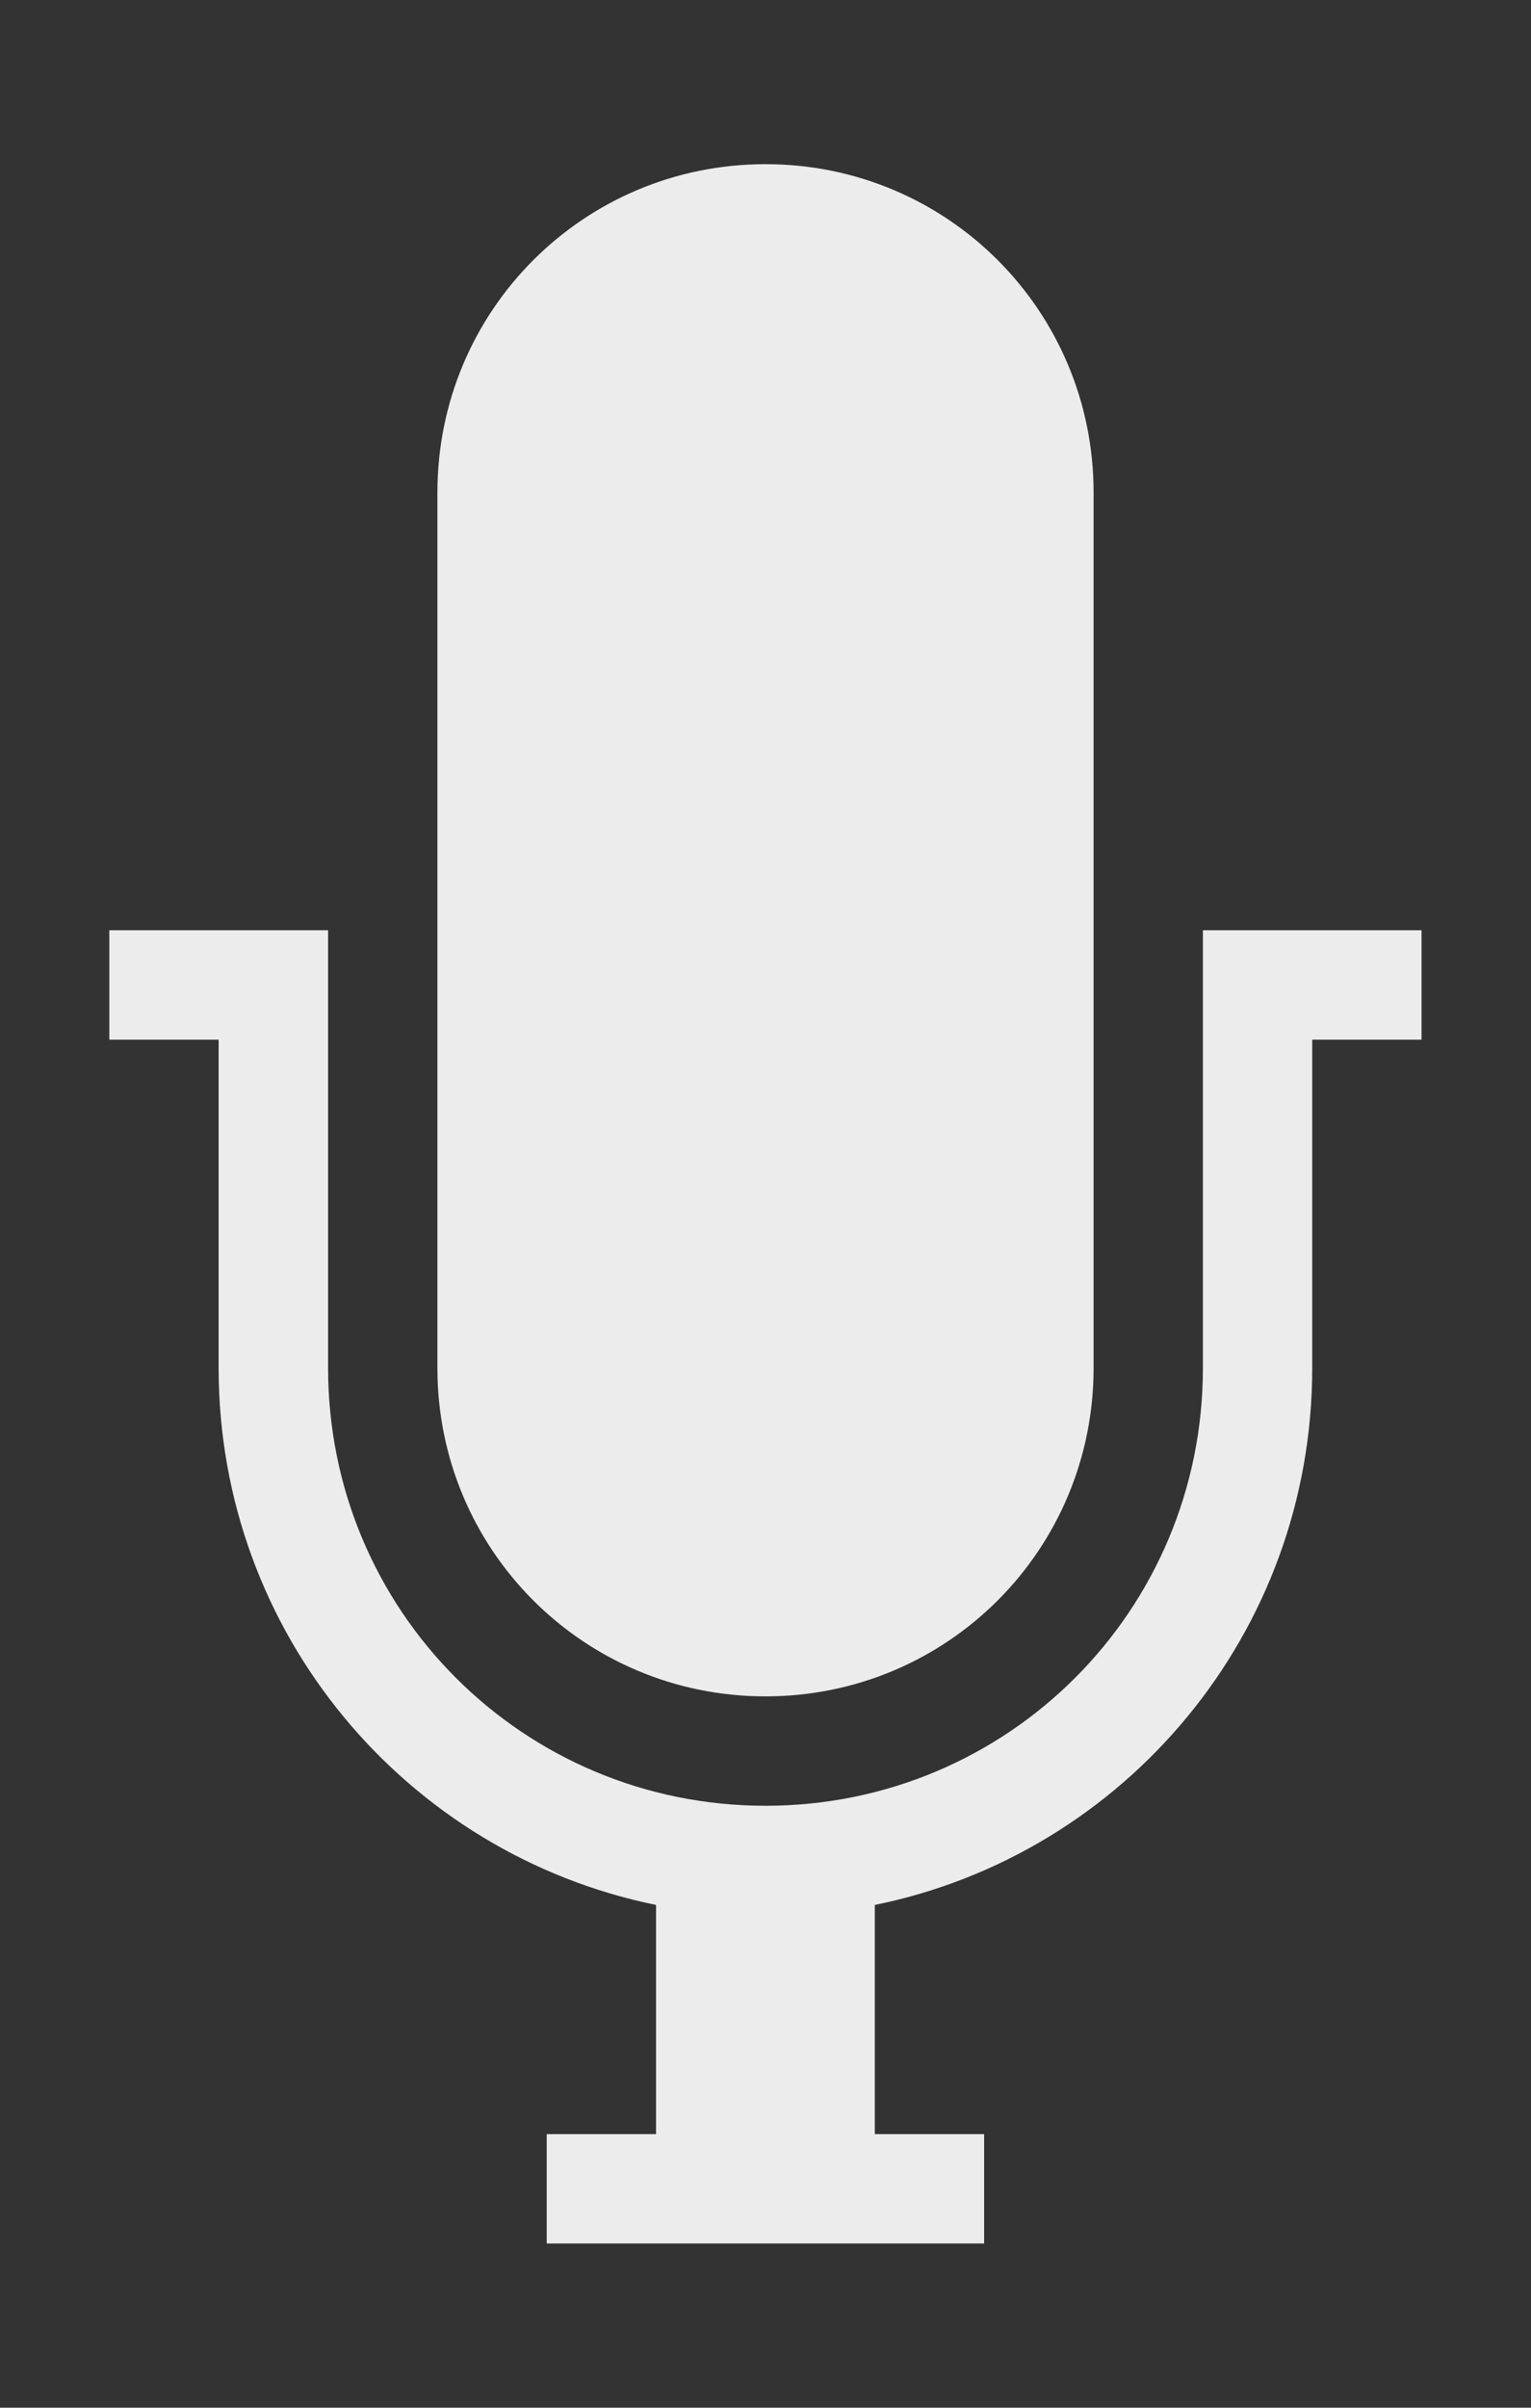 <?xml version="1.0" encoding="UTF-8" standalone="no"?>
<svg
   xmlns:dc="http://purl.org/dc/elements/1.1/"
   xmlns:cc="http://creativecommons.org/ns#"
   xmlns:rdf="http://www.w3.org/1999/02/22-rdf-syntax-ns#"
   xmlns:svg="http://www.w3.org/2000/svg"
   xmlns="http://www.w3.org/2000/svg"
   xmlns:sodipodi="http://sodipodi.sourceforge.net/DTD/sodipodi-0.dtd"
   xmlns:inkscape="http://www.inkscape.org/namespaces/inkscape"
   width="10.182"
   height="16"
   viewBox="0 0 10.182 16"
   id="svg3003"
   version="1.1"
   inkscape:version="0.91 r"
   sodipodi:docname="xfce4-mixer-record.svg">
  <rect x="0" y="0" width="10.182" height="16" fill="#333333" stroke="none"/>
  <defs
     id="defs3011" />
  <sodipodi:namedview
     pagecolor="#ffffff"
     bordercolor="#666666"
     borderopacity="1"
     objecttolerance="10"
     gridtolerance="10"
     guidetolerance="10"
     inkscape:pageopacity="0"
     inkscape:pageshadow="2"
     inkscape:window-width="1366"
     inkscape:window-height="747"
     id="namedview3009"
     showgrid="false"
     inkscape:zoom="14.75"
     inkscape:cx="8"
     inkscape:cy="8"
     inkscape:window-x="0"
     inkscape:window-y="21"
     inkscape:window-maximized="1"
     inkscape:current-layer="svg3003" />
  <path
     style="color:#000000;fill:#ececec;fill-opacity:1"
     d="m 5.091,1.091 c -1.209,0 -2.182,0.973 -2.182,2.182 l 0,5.818 c 0,1.209 0.973,2.182 2.182,2.182 1.209,0 2.182,-0.973 2.182,-2.182 l 0,-5.818 c 0,-1.209 -0.973,-2.182 -2.182,-2.182 z m -4.364,5.091 0,0.727 0.727,0 0,2.182 c 0,1.763 1.249,3.23 2.909,3.568 l 0,1.523 -0.727,0 0,0.727 2.909,0 0,-0.727 -0.727,0 0,-1.523 C 7.479,12.322 8.727,10.854 8.727,9.091 l 0,-2.182 0.727,0 0,-0.727 -0.727,0 -0.727,0 0,2.909 c 0,1.612 -1.297,2.909 -2.909,2.909 -1.612,0 -2.909,-1.297 -2.909,-2.909 l 0,-2.909 -0.727,0 -0.727,0 z"
     id="path8"
     inkscape:connector-curvature="0" />
</svg>
